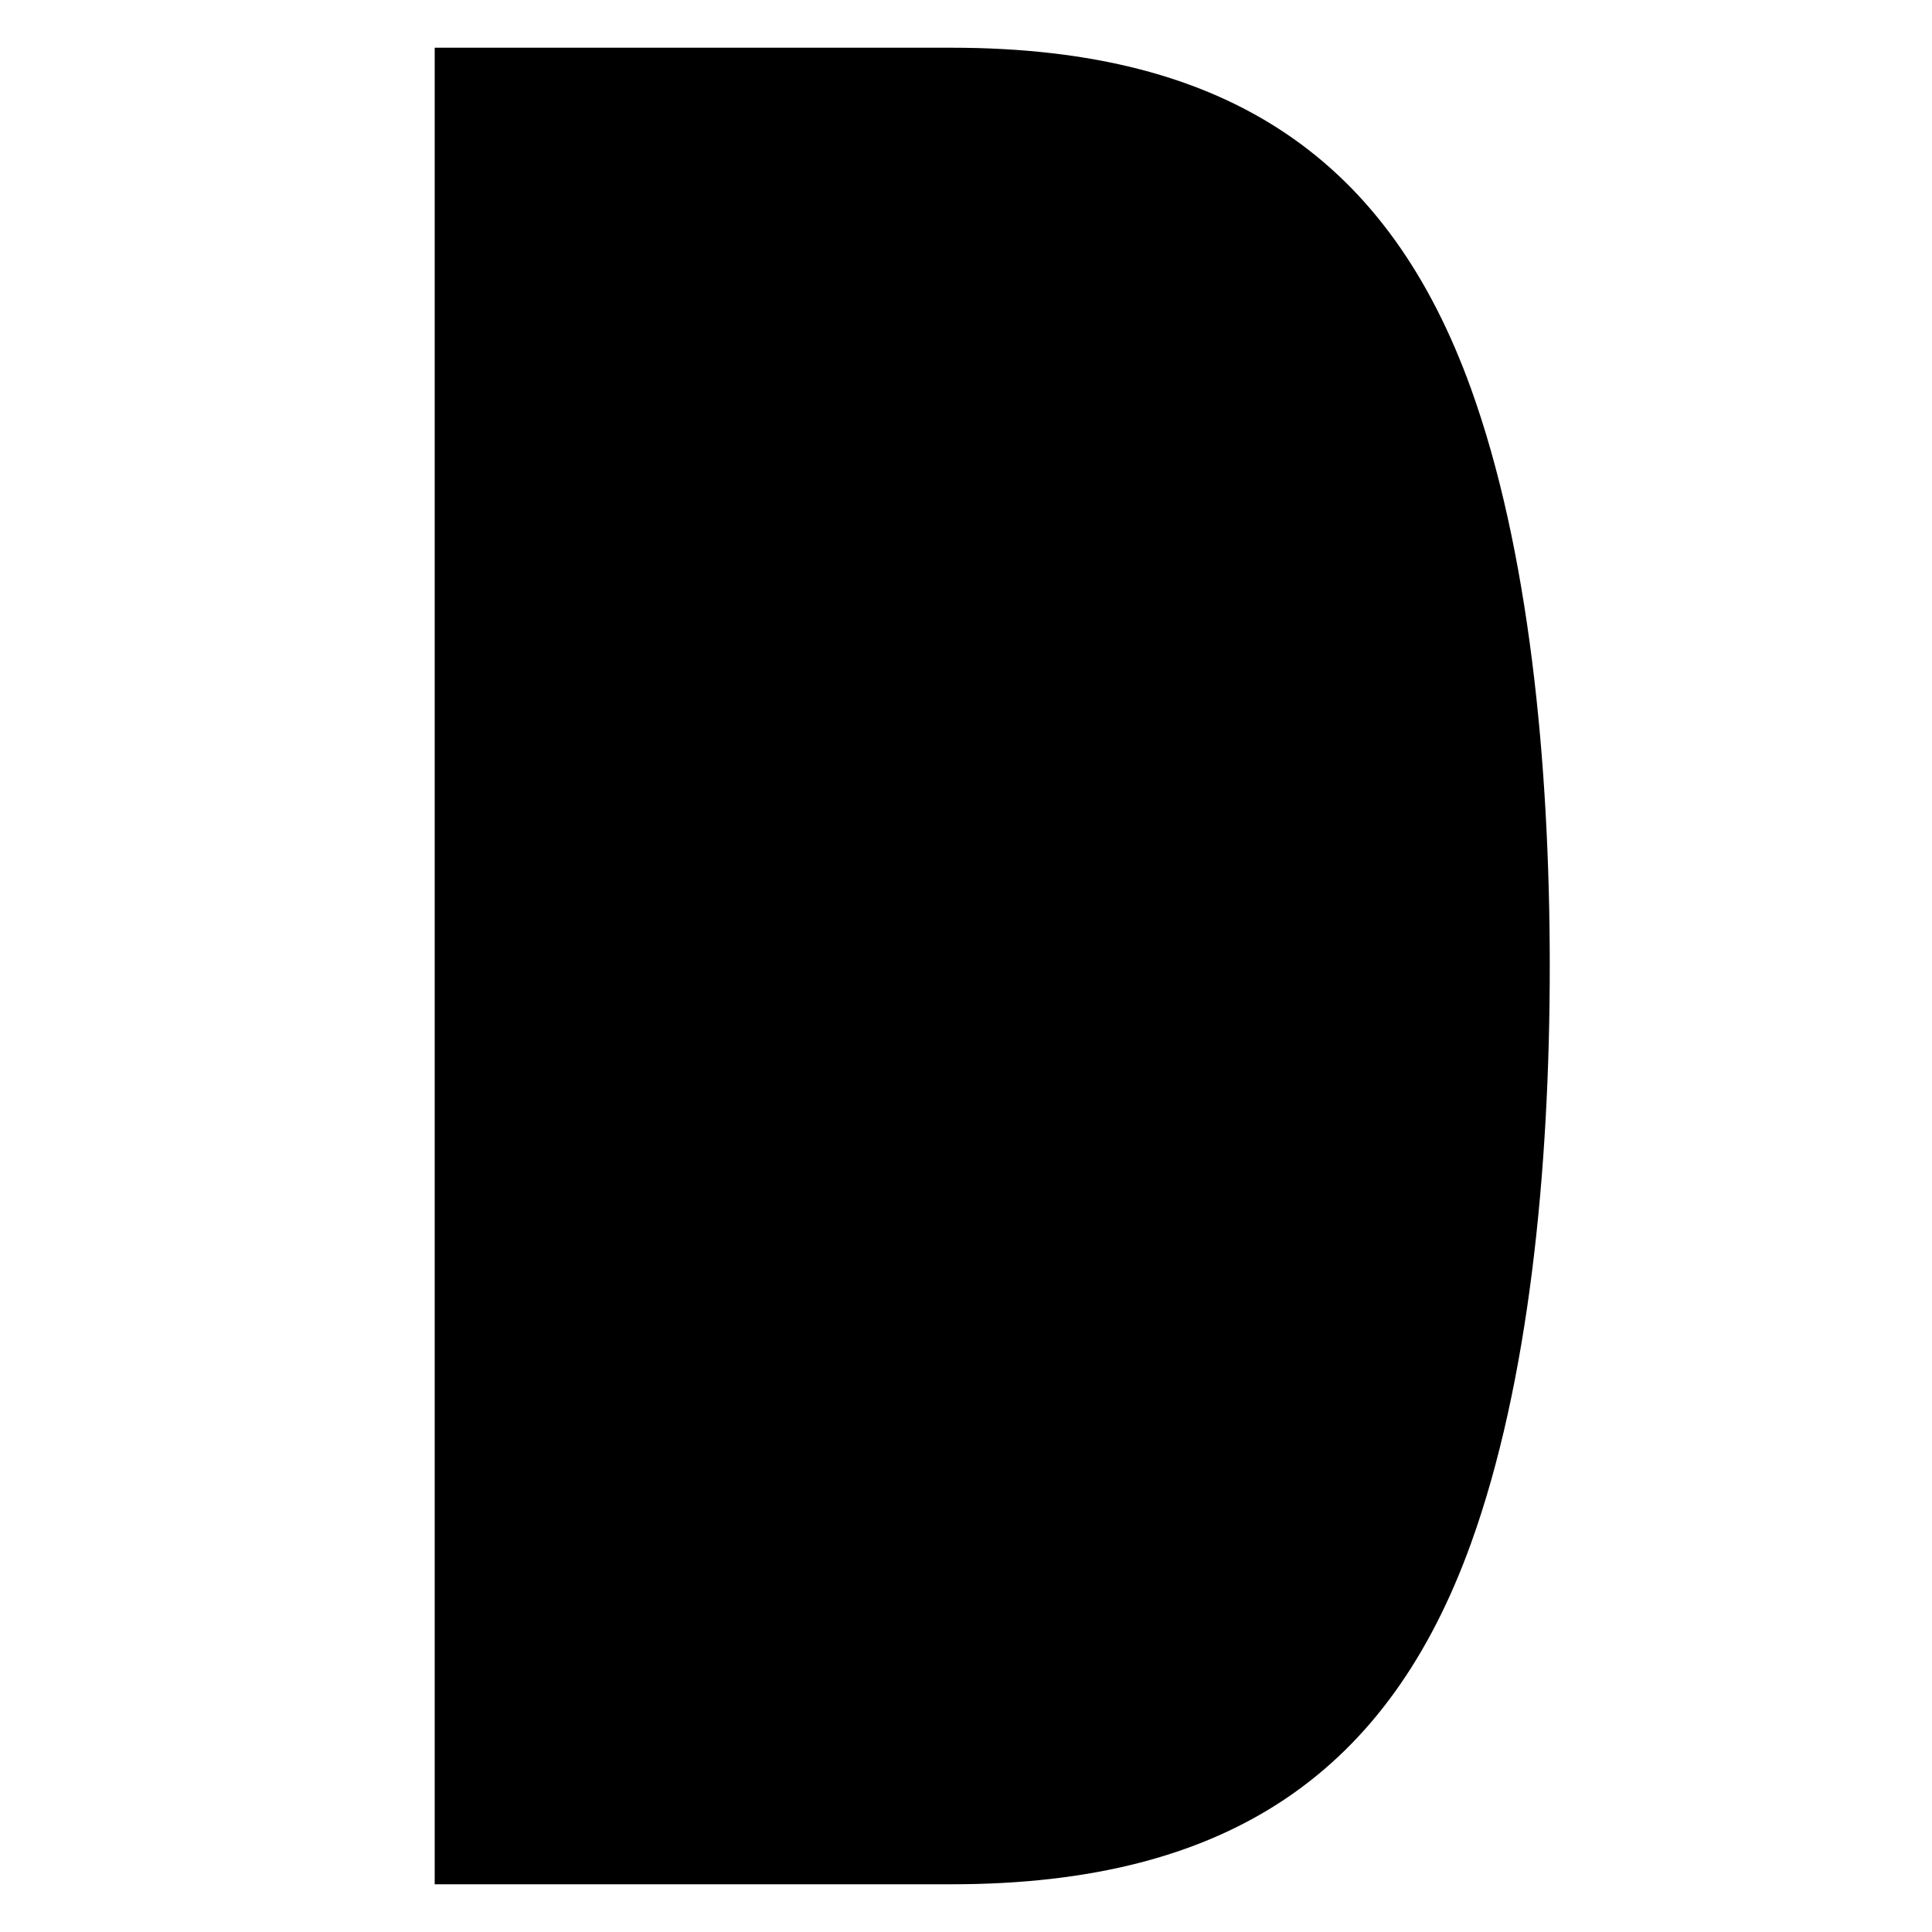 <?xml version="1.0" encoding="UTF-8" standalone="no"?>
<!DOCTYPE svg PUBLIC "-//W3C//DTD SVG 1.1//EN" "http://www.w3.org/Graphics/SVG/1.1/DTD/svg11.dtd">
<svg width="100%" height="100%" viewBox="0 0 100 100" version="1.1" xmlns="http://www.w3.org/2000/svg" xmlns:xlink="http://www.w3.org/1999/xlink" xml:space="preserve" xmlns:serif="http://www.serif.com/" style="fill-rule:evenodd;clip-rule:evenodd;stroke-linejoin:round;stroke-miterlimit:2;">
    <path d="M22.5,97.53L49.253,97.53C63.784,97.53 71.932,91.555 76.141,79.876C79.129,71.592 80.215,60.592 80.215,50C80.215,39.408 79.129,28.408 76.141,20.124C71.932,8.445 63.784,2.47 49.253,2.47L22.5,2.47L22.5,97.53Z" style="fill-rule:nonzero;"/>
</svg>
